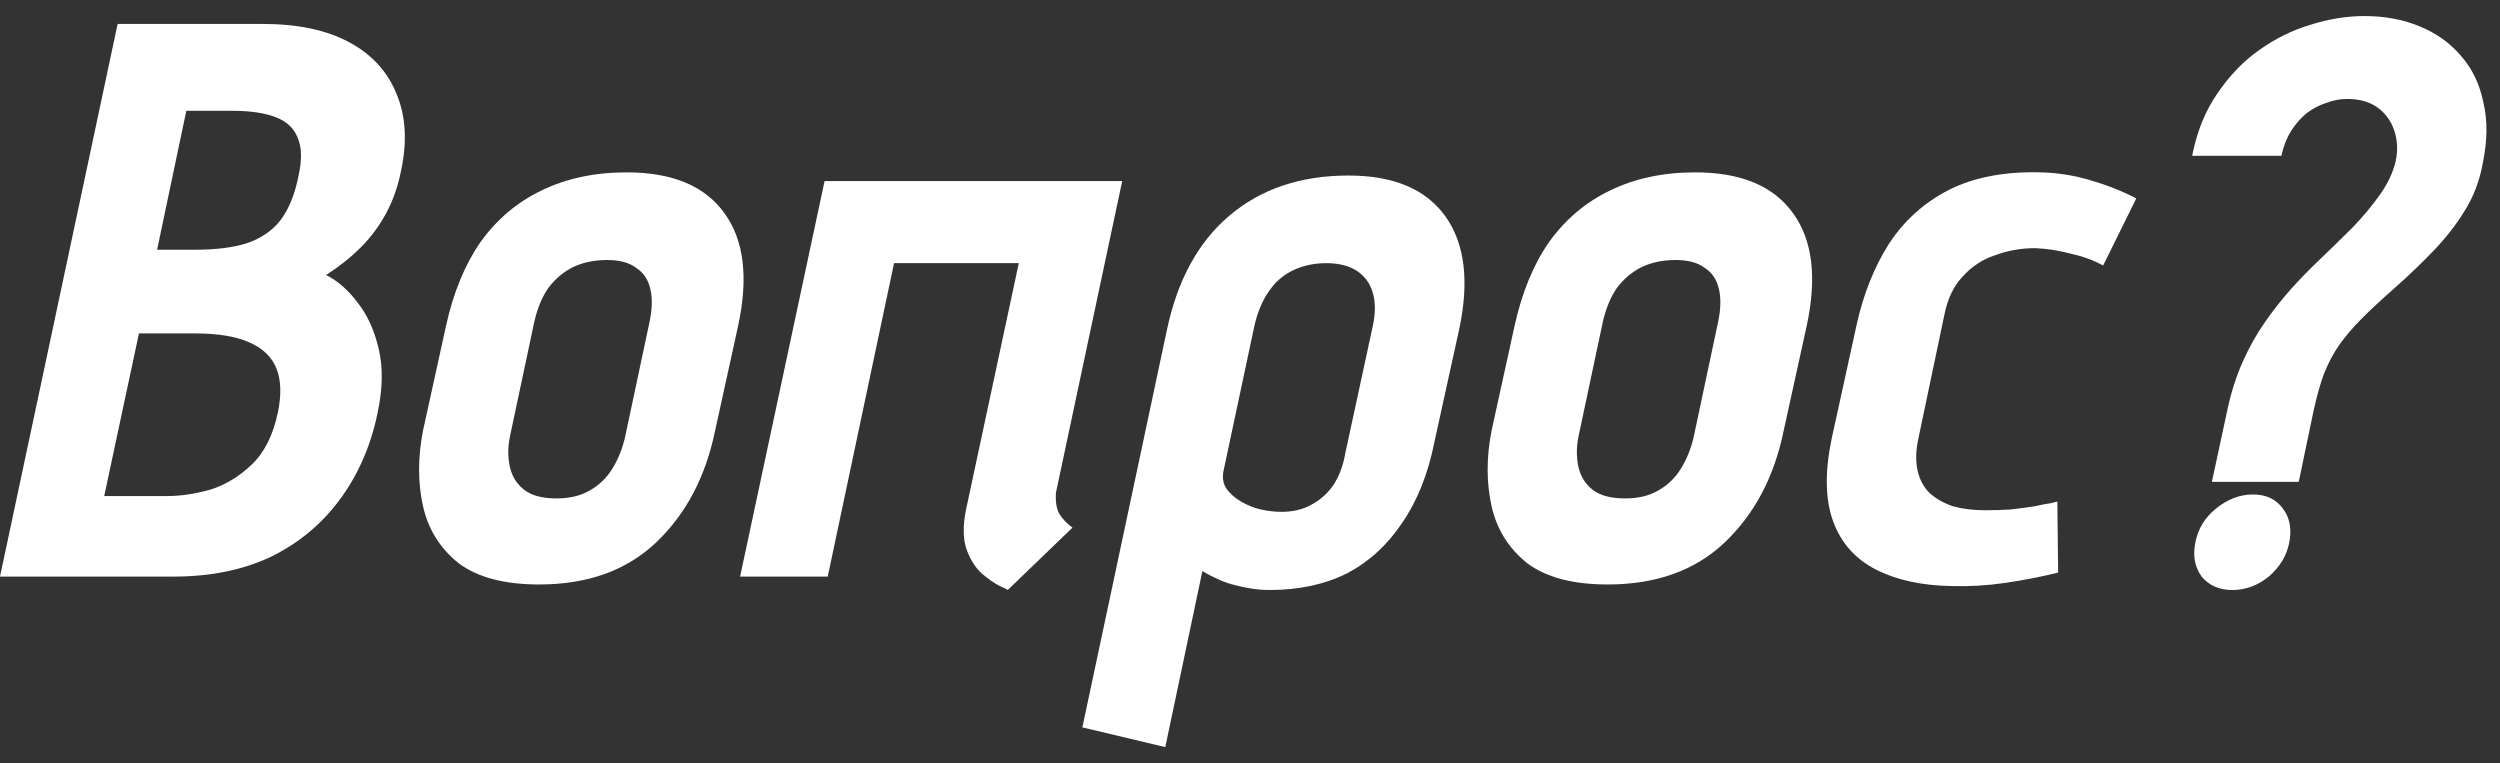 <svg width="95" height="29" viewBox="0 0 95 29" fill="none" xmlns="http://www.w3.org/2000/svg">
<rect x="0" y="0" width="95" height="29" fill="#333333" stroke="none"/>
<path d="M9.99 0.91C11.31 0.91 12.4 1.14 13.26 1.6C14.12 2.06 14.72 2.71 15.06 3.55C15.42 4.39 15.48 5.37 15.24 6.49C15.12 7.09 14.93 7.63 14.67 8.11C14.41 8.59 14.09 9.02 13.71 9.4C13.33 9.78 12.89 10.13 12.39 10.45C12.83 10.67 13.23 11.02 13.59 11.5C13.97 11.98 14.24 12.58 14.4 13.3C14.56 14 14.54 14.81 14.34 15.73C14.08 16.97 13.6 18.06 12.9 19C12.22 19.92 11.35 20.64 10.29 21.16C9.23 21.66 8 21.91 6.6 21.91H0L4.47 0.91H9.99ZM7.41 9.49C8.19 9.49 8.84 9.41 9.36 9.25C9.9 9.07 10.33 8.78 10.65 8.38C10.97 7.96 11.2 7.4 11.34 6.7C11.48 6.08 11.47 5.59 11.31 5.23C11.17 4.87 10.89 4.61 10.47 4.45C10.05 4.29 9.5 4.21 8.82 4.21H7.08L5.97 9.49H7.41ZM6.36 18.85C6.86 18.85 7.4 18.77 7.98 18.61C8.56 18.43 9.09 18.11 9.57 17.65C10.05 17.19 10.38 16.53 10.56 15.67C10.7 14.99 10.68 14.43 10.5 13.99C10.32 13.55 9.97 13.22 9.45 13C8.95 12.78 8.27 12.67 7.41 12.67H5.28L3.96 18.85H6.36Z" fill="white"/>
<path d="M27.175 16.36C26.815 18.12 26.065 19.54 24.925 20.62C23.805 21.68 22.325 22.21 20.485 22.21C19.165 22.21 18.145 21.94 17.425 21.4C16.725 20.84 16.275 20.12 16.075 19.24C15.875 18.34 15.875 17.38 16.075 16.36L16.945 12.4C17.225 11.12 17.665 10.05 18.265 9.19C18.885 8.33 19.655 7.68 20.575 7.24C21.515 6.78 22.595 6.55 23.815 6.55C25.555 6.55 26.795 7.07 27.535 8.11C28.275 9.13 28.445 10.56 28.045 12.4L27.175 16.36ZM24.685 12.22C24.785 11.74 24.795 11.33 24.715 10.99C24.635 10.63 24.455 10.36 24.175 10.18C23.915 9.98 23.545 9.88 23.065 9.88C22.585 9.88 22.155 9.97 21.775 10.15C21.415 10.33 21.105 10.59 20.845 10.93C20.605 11.27 20.425 11.7 20.305 12.22L19.375 16.6C19.295 17 19.295 17.38 19.375 17.74C19.455 18.1 19.635 18.39 19.915 18.61C20.195 18.83 20.605 18.94 21.145 18.94C21.645 18.94 22.065 18.84 22.405 18.64C22.765 18.44 23.055 18.16 23.275 17.8C23.495 17.44 23.655 17.04 23.755 16.6L24.685 12.22Z" fill="white"/>
<path d="M40.124 18.73C40.104 19.05 40.144 19.31 40.244 19.51C40.364 19.71 40.534 19.89 40.754 20.05L38.294 22.42C38.314 22.42 38.214 22.37 37.994 22.27C37.794 22.17 37.564 22.01 37.304 21.79C37.064 21.57 36.874 21.27 36.734 20.89C36.594 20.49 36.584 19.99 36.704 19.39L38.714 10H33.974L31.454 21.91H28.124L31.334 6.88H42.644L40.124 18.73Z" fill="white"/>
<path d="M54.511 16.78C54.27 18 53.861 19.03 53.281 19.87C52.721 20.71 52.02 21.35 51.181 21.79C50.34 22.21 49.361 22.42 48.24 22.42C48.001 22.42 47.761 22.4 47.52 22.36C47.281 22.32 47.05 22.27 46.831 22.21C46.611 22.15 46.401 22.07 46.2 21.97C46.02 21.89 45.85 21.8 45.691 21.7L44.281 28.39L41.13 27.64L44.34 12.55C44.74 10.65 45.531 9.2 46.711 8.2C47.91 7.18 49.42 6.67 51.24 6.67C52.961 6.67 54.191 7.19 54.931 8.23C55.67 9.27 55.84 10.71 55.441 12.55L54.511 16.78ZM52.17 12.37C52.27 11.89 52.27 11.48 52.17 11.14C52.071 10.78 51.87 10.5 51.571 10.3C51.27 10.1 50.88 10 50.401 10C49.941 10 49.52 10.09 49.141 10.27C48.761 10.45 48.45 10.72 48.211 11.08C47.971 11.42 47.791 11.85 47.67 12.37L46.501 17.86C46.441 18.12 46.471 18.35 46.59 18.55C46.73 18.75 46.92 18.92 47.16 19.06C47.401 19.2 47.651 19.3 47.91 19.36C48.191 19.42 48.45 19.45 48.691 19.45C49.13 19.45 49.511 19.36 49.831 19.18C50.17 19 50.45 18.75 50.67 18.43C50.891 18.09 51.041 17.69 51.12 17.23L52.17 12.37Z" fill="white"/>
<path d="M67.781 16.36C67.421 18.12 66.671 19.54 65.531 20.62C64.41 21.68 62.931 22.21 61.09 22.21C59.77 22.21 58.751 21.94 58.031 21.4C57.331 20.84 56.88 20.12 56.681 19.24C56.48 18.34 56.48 17.38 56.681 16.36L57.55 12.4C57.831 11.12 58.27 10.05 58.87 9.19C59.49 8.33 60.261 7.68 61.181 7.24C62.12 6.78 63.2 6.55 64.421 6.55C66.16 6.55 67.4 7.07 68.141 8.11C68.88 9.13 69.051 10.56 68.651 12.4L67.781 16.36ZM65.291 12.22C65.391 11.74 65.4 11.33 65.32 10.99C65.24 10.63 65.061 10.36 64.781 10.18C64.52 9.98 64.15 9.88 63.67 9.88C63.191 9.88 62.761 9.97 62.38 10.15C62.02 10.33 61.711 10.59 61.45 10.93C61.211 11.27 61.031 11.7 60.91 12.22L59.98 16.6C59.901 17 59.901 17.38 59.98 17.74C60.06 18.1 60.24 18.39 60.52 18.61C60.8 18.83 61.211 18.94 61.751 18.94C62.251 18.94 62.67 18.84 63.011 18.64C63.37 18.44 63.66 18.16 63.88 17.8C64.1 17.44 64.261 17.04 64.361 16.6L65.291 12.22Z" fill="white"/>
<path d="M79.919 10.09C79.559 9.89 79.149 9.74 78.689 9.64C78.249 9.52 77.799 9.45 77.339 9.43C76.799 9.43 76.289 9.52 75.809 9.7C75.329 9.86 74.919 10.13 74.579 10.51C74.239 10.87 74.009 11.35 73.889 11.95L72.899 16.66C72.799 17.12 72.789 17.53 72.869 17.89C72.949 18.23 73.099 18.51 73.319 18.73C73.559 18.95 73.859 19.12 74.219 19.24C74.579 19.34 74.989 19.39 75.449 19.39C75.769 19.39 76.089 19.38 76.409 19.36C76.749 19.32 77.049 19.28 77.309 19.24C77.569 19.18 77.779 19.14 77.939 19.12C78.099 19.08 78.179 19.06 78.179 19.06L78.209 21.76C77.549 21.92 76.879 22.05 76.199 22.15C75.519 22.25 74.839 22.29 74.159 22.27C73.019 22.25 72.059 22.04 71.279 21.64C70.499 21.24 69.959 20.63 69.659 19.81C69.359 18.99 69.339 17.95 69.599 16.69L70.559 12.31C70.819 11.15 71.229 10.13 71.789 9.25C72.369 8.37 73.129 7.69 74.069 7.21C75.029 6.73 76.199 6.51 77.579 6.55C78.219 6.57 78.839 6.67 79.439 6.85C80.059 7.03 80.639 7.26 81.179 7.54L79.919 10.09Z" fill="white"/>
<path d="M83.302 5.92C83.482 5 83.802 4.21 84.262 3.55C84.722 2.87 85.252 2.32 85.852 1.9C86.472 1.46 87.122 1.14 87.802 0.94C88.502 0.72 89.182 0.61 89.842 0.61C90.622 0.61 91.322 0.74 91.942 1C92.582 1.26 93.112 1.64 93.532 2.14C93.952 2.62 94.232 3.21 94.372 3.91C94.532 4.59 94.522 5.36 94.342 6.22C94.222 6.88 93.992 7.48 93.652 8.02C93.332 8.54 92.942 9.04 92.482 9.52C92.042 9.98 91.552 10.45 91.012 10.93C90.512 11.37 90.092 11.76 89.752 12.1C89.412 12.44 89.122 12.78 88.882 13.12C88.662 13.44 88.472 13.8 88.312 14.2C88.172 14.58 88.042 15.04 87.922 15.58L87.352 18.31H84.052L84.652 15.52C84.792 14.88 84.982 14.29 85.222 13.75C85.462 13.21 85.742 12.71 86.062 12.25C86.382 11.79 86.712 11.37 87.052 10.99C87.412 10.59 87.772 10.22 88.132 9.88C88.592 9.44 89.022 9.02 89.422 8.62C89.822 8.2 90.162 7.79 90.442 7.39C90.742 6.97 90.942 6.54 91.042 6.1C91.122 5.7 91.102 5.32 90.982 4.96C90.862 4.6 90.652 4.31 90.352 4.09C90.052 3.87 89.662 3.76 89.182 3.76C88.922 3.76 88.662 3.81 88.402 3.91C88.142 3.99 87.892 4.12 87.652 4.3C87.432 4.48 87.232 4.71 87.052 4.99C86.892 5.25 86.772 5.56 86.692 5.92H83.302ZM85.612 18.79C86.112 18.79 86.492 18.97 86.752 19.33C87.012 19.67 87.092 20.1 86.992 20.62C86.892 21.12 86.632 21.55 86.212 21.91C85.792 22.25 85.332 22.42 84.832 22.42C84.332 22.42 83.942 22.25 83.662 21.91C83.402 21.55 83.322 21.12 83.422 20.62C83.522 20.1 83.782 19.67 84.202 19.33C84.642 18.97 85.112 18.79 85.612 18.79Z" fill="white"/>
</svg>
